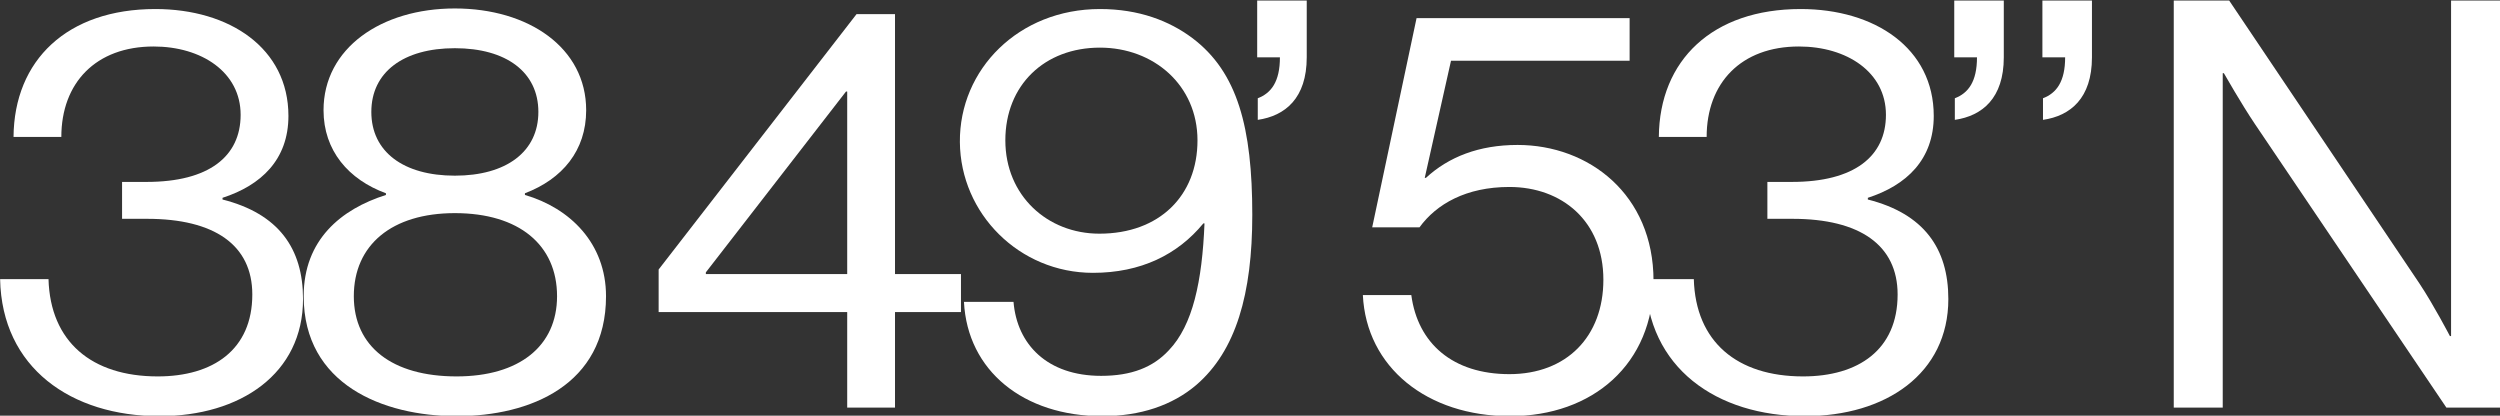 <?xml version="1.0" encoding="UTF-8" standalone="no"?>
<!DOCTYPE svg PUBLIC "-//W3C//DTD SVG 1.1//EN" "http://www.w3.org/Graphics/SVG/1.1/DTD/svg11.dtd">
<svg width="100%" height="100%" viewBox="0 0 9617 1599" version="1.1" xmlns="http://www.w3.org/2000/svg" xmlns:xlink="http://www.w3.org/1999/xlink" xml:space="preserve" xmlns:serif="http://www.serif.com/" style="fill-rule:evenodd;clip-rule:evenodd;stroke-linejoin:round;stroke-miterlimit:2;">
    <rect x="0" y="0" width="9617" height="1599" fill="#333333" stroke="none"/>
    <g transform="matrix(1,0,0,1,-35360,-63089)">
        <g transform="matrix(4.167,0,0,4.167,35156.2,39935.9)">
            <g id="fieldlog-coordinates">
                <path d="M196.103,5940.47C271.045,5940.47 328.649,5901.16 328.649,5832.36C328.649,5785.61 306.046,5753.58 254.331,5740.48L254.331,5738.91C289.883,5727.38 315.175,5703.75 315.175,5663.31C315.175,5600.8 260.806,5564.64 192.332,5564.64C110.918,5564.64 61.938,5611.83 61.4,5682.74L105.526,5682.74C105.526,5632.84 137.337,5599.22 190.714,5599.22C234.926,5599.22 271.049,5622.86 271.049,5662.26C271.049,5700.6 241.935,5724.24 184.244,5724.24L161.599,5724.24L161.599,5758.3L184.783,5758.3C246.783,5758.3 281.828,5782.46 281.828,5828.15C281.828,5879.1 245.705,5903.79 194.486,5903.79C133.562,5903.79 95.302,5871.75 93.687,5813.97L49.004,5813.97C50.621,5895.91 114.691,5940.47 196.103,5940.47Z" style="fill:white;fill-rule:nonzero;"/>
                <path d="M470.426,5940.47C538.358,5940.47 608.361,5911.65 608.361,5829.73C608.361,5780.89 574.996,5748.33 533.505,5736.28L533.505,5734.71C567.974,5721.61 590.037,5695.35 590.037,5658.06C590.037,5600.28 536.745,5564.11 468.808,5564.11C400.871,5564.11 347.579,5600.8 347.579,5658.06C347.579,5695.35 370.718,5722.13 405.185,5734.71L405.185,5736.28C363.697,5749.38 329.255,5777.73 329.255,5829.73C329.255,5911.13 402.494,5940.47 470.426,5940.47ZM470.426,5903.79C411.12,5903.79 375.537,5876.48 375.537,5829.73C375.537,5782.46 410.581,5753.05 468.808,5753.05C528.114,5753.05 563.157,5782.46 563.157,5829.73C563.157,5875.95 528.114,5903.79 470.426,5903.79ZM468.808,5718.47C421.36,5718.47 391.705,5696.4 391.705,5659.63C391.705,5622.86 421.36,5600.8 468.808,5600.8C516.256,5600.8 545.911,5622.86 545.911,5659.63C545.911,5696.4 516.256,5718.47 468.808,5718.47Z" style="fill:white;fill-rule:nonzero;"/>
                <path d="M831.012,5932.6L875.138,5932.6L875.138,5844.4L936.039,5844.4L936.039,5809.29L875.138,5809.29L875.138,5569.36L839.622,5569.36L656.933,5805.09L656.933,5844.4L831.012,5844.4L831.012,5932.6ZM700.52,5807.72L829.934,5640.77L831.012,5640.77L831.012,5809.29L700.52,5809.29L700.52,5807.72Z" style="fill:white;fill-rule:nonzero;"/>
                <path d="M1066.5,5940.47C1101.54,5940.47 1131.19,5930.52 1153.3,5911.65C1189.9,5880.15 1204.97,5827.61 1204.97,5754.68C1204.97,5674.33 1191.52,5622.86 1149.52,5591.36C1128.5,5575.64 1100.46,5564.64 1064.34,5564.64C989.399,5564.64 934.489,5620.23 935.028,5687.46C935.566,5753.63 989.938,5808.17 1057.87,5808.17C1102.08,5808.17 1136.05,5791.4 1159.77,5762.56L1160.85,5762.56C1158.69,5816.06 1150.06,5856.51 1127.96,5879.62C1113.4,5895.38 1093.45,5903.27 1065.42,5903.27C1015.82,5903.27 987.781,5874.37 984.546,5834.97L938.795,5834.97C942.023,5898.54 993.712,5940.47 1066.5,5940.47ZM1063.8,5772.02C1015.82,5772.02 976.998,5736.83 976.998,5685.88C976.998,5634.94 1013.12,5600.27 1064.34,5600.27C1113.94,5600.27 1154.38,5634.94 1154.38,5685.88C1154.38,5736.83 1119.33,5772.02 1063.8,5772.02Z" style="fill:white;fill-rule:nonzero;"/>
                <path d="M1255.23,5556.77L1209.49,5556.77L1209.49,5609.2L1230.48,5609.2C1230.48,5631.77 1222.41,5642.27 1210.03,5647L1210.03,5666.95C1235.32,5663.27 1255.23,5647 1255.23,5609.2L1255.23,5556.77Z" style="fill:white;fill-rule:nonzero;"/>
                <path d="M1442.85,5940.47C1519.38,5940.47 1575.37,5892.24 1575.37,5815.56C1575.37,5735.73 1515.61,5690.11 1449.86,5690.11C1414.29,5690.11 1386.26,5701.12 1365.25,5720.51L1364.17,5720.51L1388.42,5612.35L1553.3,5612.35L1553.3,5573.04L1356.62,5573.04L1315.66,5766.17L1359.32,5766.17C1374.95,5744.65 1402.43,5728.9 1442.31,5728.9C1490.82,5728.9 1529.08,5760.41 1529.08,5814.51C1529.08,5867.03 1495.13,5901.69 1442.31,5901.69C1390.04,5901.69 1357.7,5873.33 1351.77,5828.69L1307.04,5828.69C1310.27,5895.39 1366.32,5940.47 1442.85,5940.47Z" style="fill:white;fill-rule:nonzero;"/>
                <path d="M1714.99,5940.47C1789.93,5940.47 1847.53,5901.16 1847.53,5832.36C1847.53,5785.61 1824.93,5753.58 1773.22,5740.48L1773.22,5738.91C1808.77,5727.38 1834.06,5703.75 1834.06,5663.31C1834.06,5600.8 1779.69,5564.64 1711.22,5564.64C1629.8,5564.64 1580.82,5611.83 1580.28,5682.74L1624.41,5682.74C1624.41,5632.84 1656.22,5599.22 1709.6,5599.22C1753.81,5599.22 1789.93,5622.86 1789.93,5662.26C1789.93,5700.6 1760.82,5724.24 1703.13,5724.24L1680.48,5724.24L1680.48,5758.3L1703.67,5758.3C1765.67,5758.3 1800.71,5782.46 1800.71,5828.15C1800.71,5879.1 1764.59,5903.79 1713.37,5903.79C1652.44,5903.79 1614.18,5871.75 1612.57,5813.97L1567.89,5813.97C1569.51,5895.91 1633.58,5940.47 1714.99,5940.47Z" style="fill:white;fill-rule:nonzero;"/>
                <path d="M1980.11,5556.77L1934.37,5556.77L1934.37,5609.2L1955.36,5609.2C1955.36,5631.77 1947.29,5642.27 1934.91,5647L1934.91,5666.95C1960.2,5663.27 1980.11,5647 1980.11,5609.2L1980.11,5556.77ZM1898.73,5556.77L1852.99,5556.77L1852.99,5609.2L1873.98,5609.2C1873.98,5631.77 1865.9,5642.27 1853.53,5647L1853.53,5666.95C1878.82,5663.27 1898.73,5647 1898.73,5609.2L1898.73,5556.77Z" style="fill:white;fill-rule:nonzero;"/>
                <path d="M2055.63,5932.6L2100.84,5932.6L2100.84,5623.9L2101.91,5623.9C2101.91,5623.9 2118.09,5652.3 2130.49,5670.7L2307.32,5932.6L2356.83,5932.6L2356.83,5556.77L2311.63,5556.77L2311.63,5866.52L2310.55,5866.52C2310.55,5866.52 2295.46,5837.59 2282.52,5818.13L2106.77,5556.77L2055.63,5556.77L2055.63,5932.6Z" style="fill:white;fill-rule:nonzero;"/>
            </g>
        </g>
    </g>
</svg>
